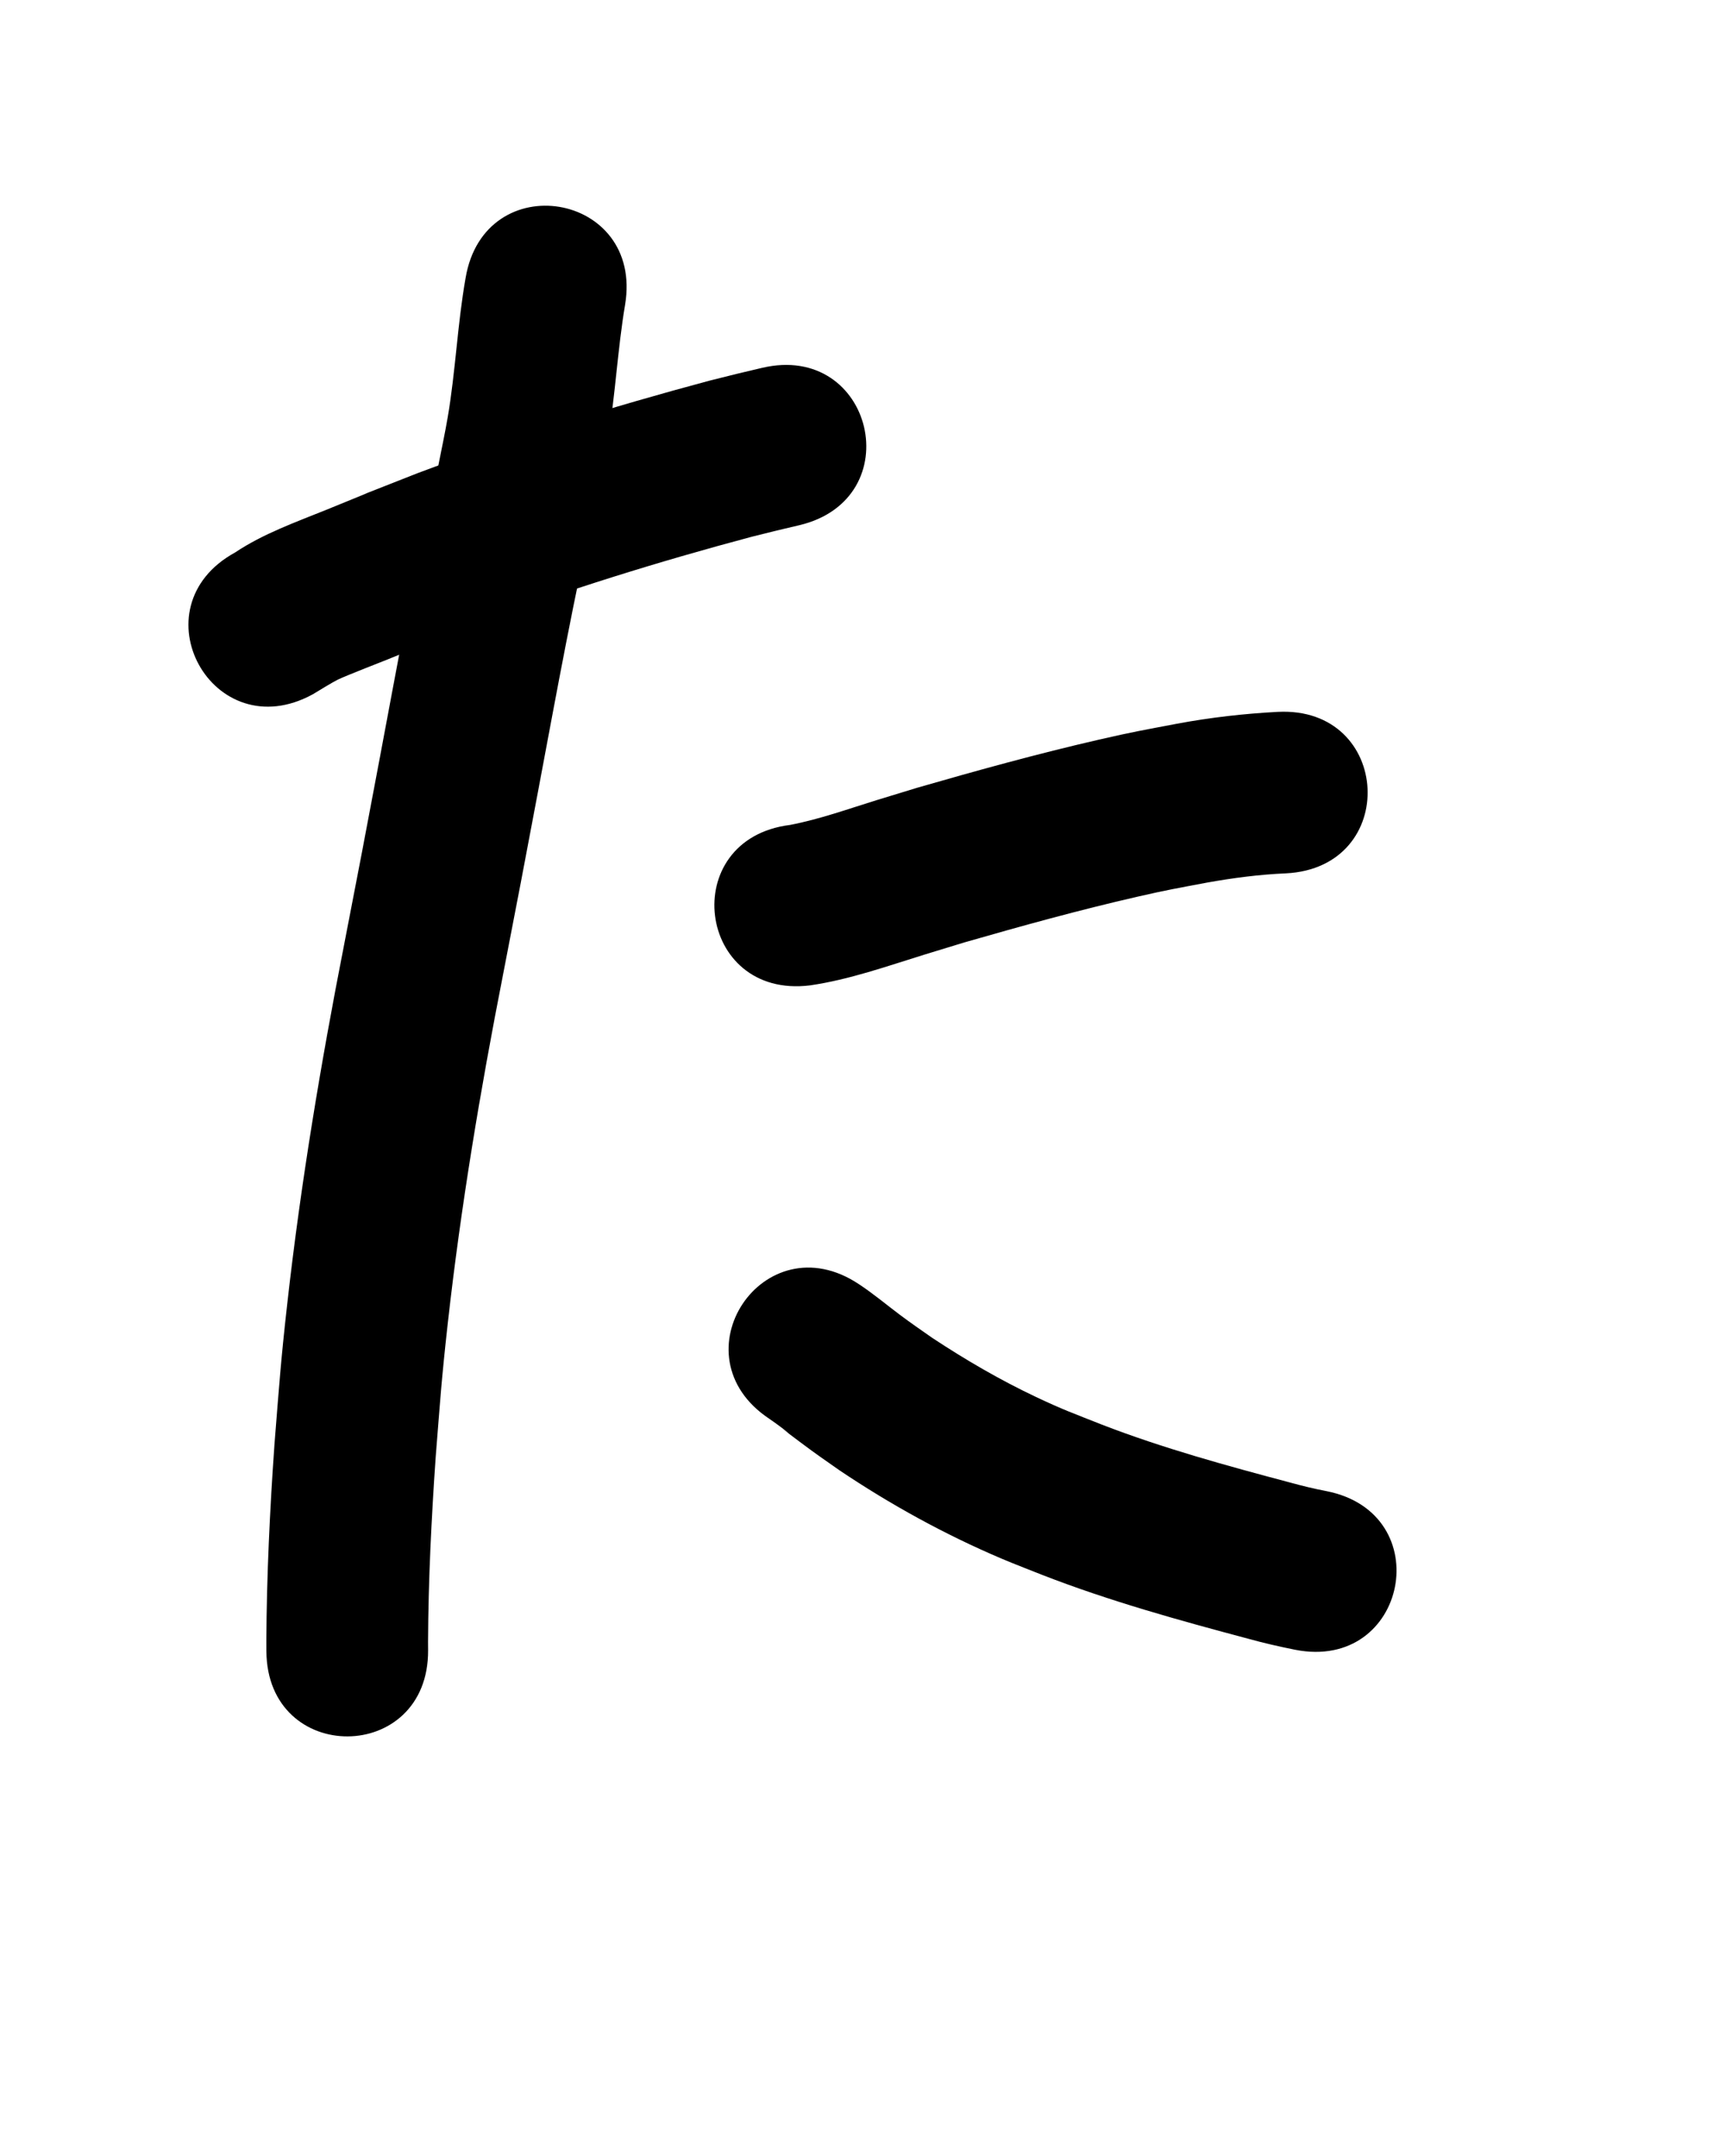 <?xml version="1.0" ?>
<svg xmlns="http://www.w3.org/2000/svg" width="800" height="1000">
<path d="m 145.121,321.997 c 2.45,-1.482 9.186,-5.63 11.65,-6.817 3.814,-1.837 21.456,-8.697 22.886,-9.276 41.515,-16.789 -4.644,1.509 41.466,-16.647 41.733,-15.562 84.329,-28.779 127.356,-40.258 15.606,-3.875 8.225,-2.093 22.135,-5.376 51.611,-12.197 34.363,-85.186 -17.249,-72.99 v 0 c -15.189,3.593 -7.102,1.635 -24.25,5.909 -45.773,12.252 -91.104,26.287 -135.481,42.934 -43.606,17.185 -4.386,1.6 -41.744,16.757 -14.584,5.917 -29.672,11.205 -42.852,20.014 -46.492,25.514 -10.411,91.264 36.082,65.75 z"/>
<path d="m 215.913,129.008 c -3.771,21.359 -4.619,43.076 -8.265,64.463 -1.308,7.672 -2.97,15.279 -4.455,22.919 -10.535,45.208 -18.735,90.902 -27.316,136.507 -8.707,46.276 -7.258,38.473 -16.294,85.305 -10.822,55.117 -20.08,110.557 -26.352,166.387 -3.14,27.947 -3.754,38.105 -5.942,65.336 -2.139,30.36 -3.61,60.778 -3.771,91.216 0.008,1.56 0.017,3.119 0.025,4.679 0.305,53.032 75.303,52.601 74.999,-0.431 v 0 c -0.008,-1.291 -0.016,-2.582 -0.024,-3.874 0.133,-28.565 1.556,-57.11 3.533,-85.602 2.065,-25.868 2.653,-35.624 5.62,-62.165 6.051,-54.14 15.058,-107.894 25.556,-161.338 9.078,-47.053 7.635,-39.278 16.371,-85.712 8.557,-45.483 16.751,-91.051 27.246,-136.142 1.689,-8.862 3.575,-17.688 5.067,-26.585 3.499,-20.873 4.493,-41.798 7.979,-62.607 8.738,-52.308 -65.237,-64.665 -73.975,-12.357 z"/>
<path d="m 375.716,457.038 c 18.266,-2.678 35.771,-8.929 53.339,-14.367 6.094,-1.886 12.203,-3.726 18.305,-5.589 26.504,-7.62 53.118,-14.977 80.006,-21.139 14.257,-3.268 18.472,-3.934 32.466,-6.582 12.076,-2.161 24.246,-3.753 36.503,-4.279 52.969,-2.608 49.281,-77.517 -3.688,-74.909 v 0 c -15.709,0.835 -31.336,2.614 -46.81,5.506 -15.862,3.024 -19.985,3.663 -36.138,7.375 -28.312,6.505 -56.34,14.25 -84.245,22.299 -6.296,1.923 -12.6,3.822 -18.889,5.77 -13.268,4.108 -26.46,8.874 -40.132,11.492 -52.625,6.564 -43.343,80.987 9.283,74.423 z"/>
<path d="m 356.742,658.042 c 1.637,1.147 3.531,2.461 5.079,3.634 12.848,9.742 -9.868,-7.1 9.818,7.629 7.218,5.4 10.121,7.348 17.678,12.653 23.72,15.937 48.836,29.77 75.142,40.955 6.203,2.637 12.514,5.014 18.771,7.521 31.177,12.135 63.441,21.075 95.732,29.664 7.164,2.004 14.413,3.638 21.702,5.102 52.038,10.224 66.498,-63.369 14.459,-73.593 v 0 c -5.688,-1.072 -11.302,-2.466 -16.886,-3.99 -29.405,-7.819 -58.813,-15.863 -87.228,-26.848 -13.272,-5.262 -17.899,-6.843 -30.668,-12.884 -16.653,-7.879 -32.603,-17.187 -47.966,-27.334 -5.585,-3.911 -9.602,-6.65 -14.963,-10.657 -6.378,-4.766 -12.465,-9.927 -19.133,-14.298 -44.156,-29.372 -85.695,33.075 -41.538,62.447 z"/>
</svg>

